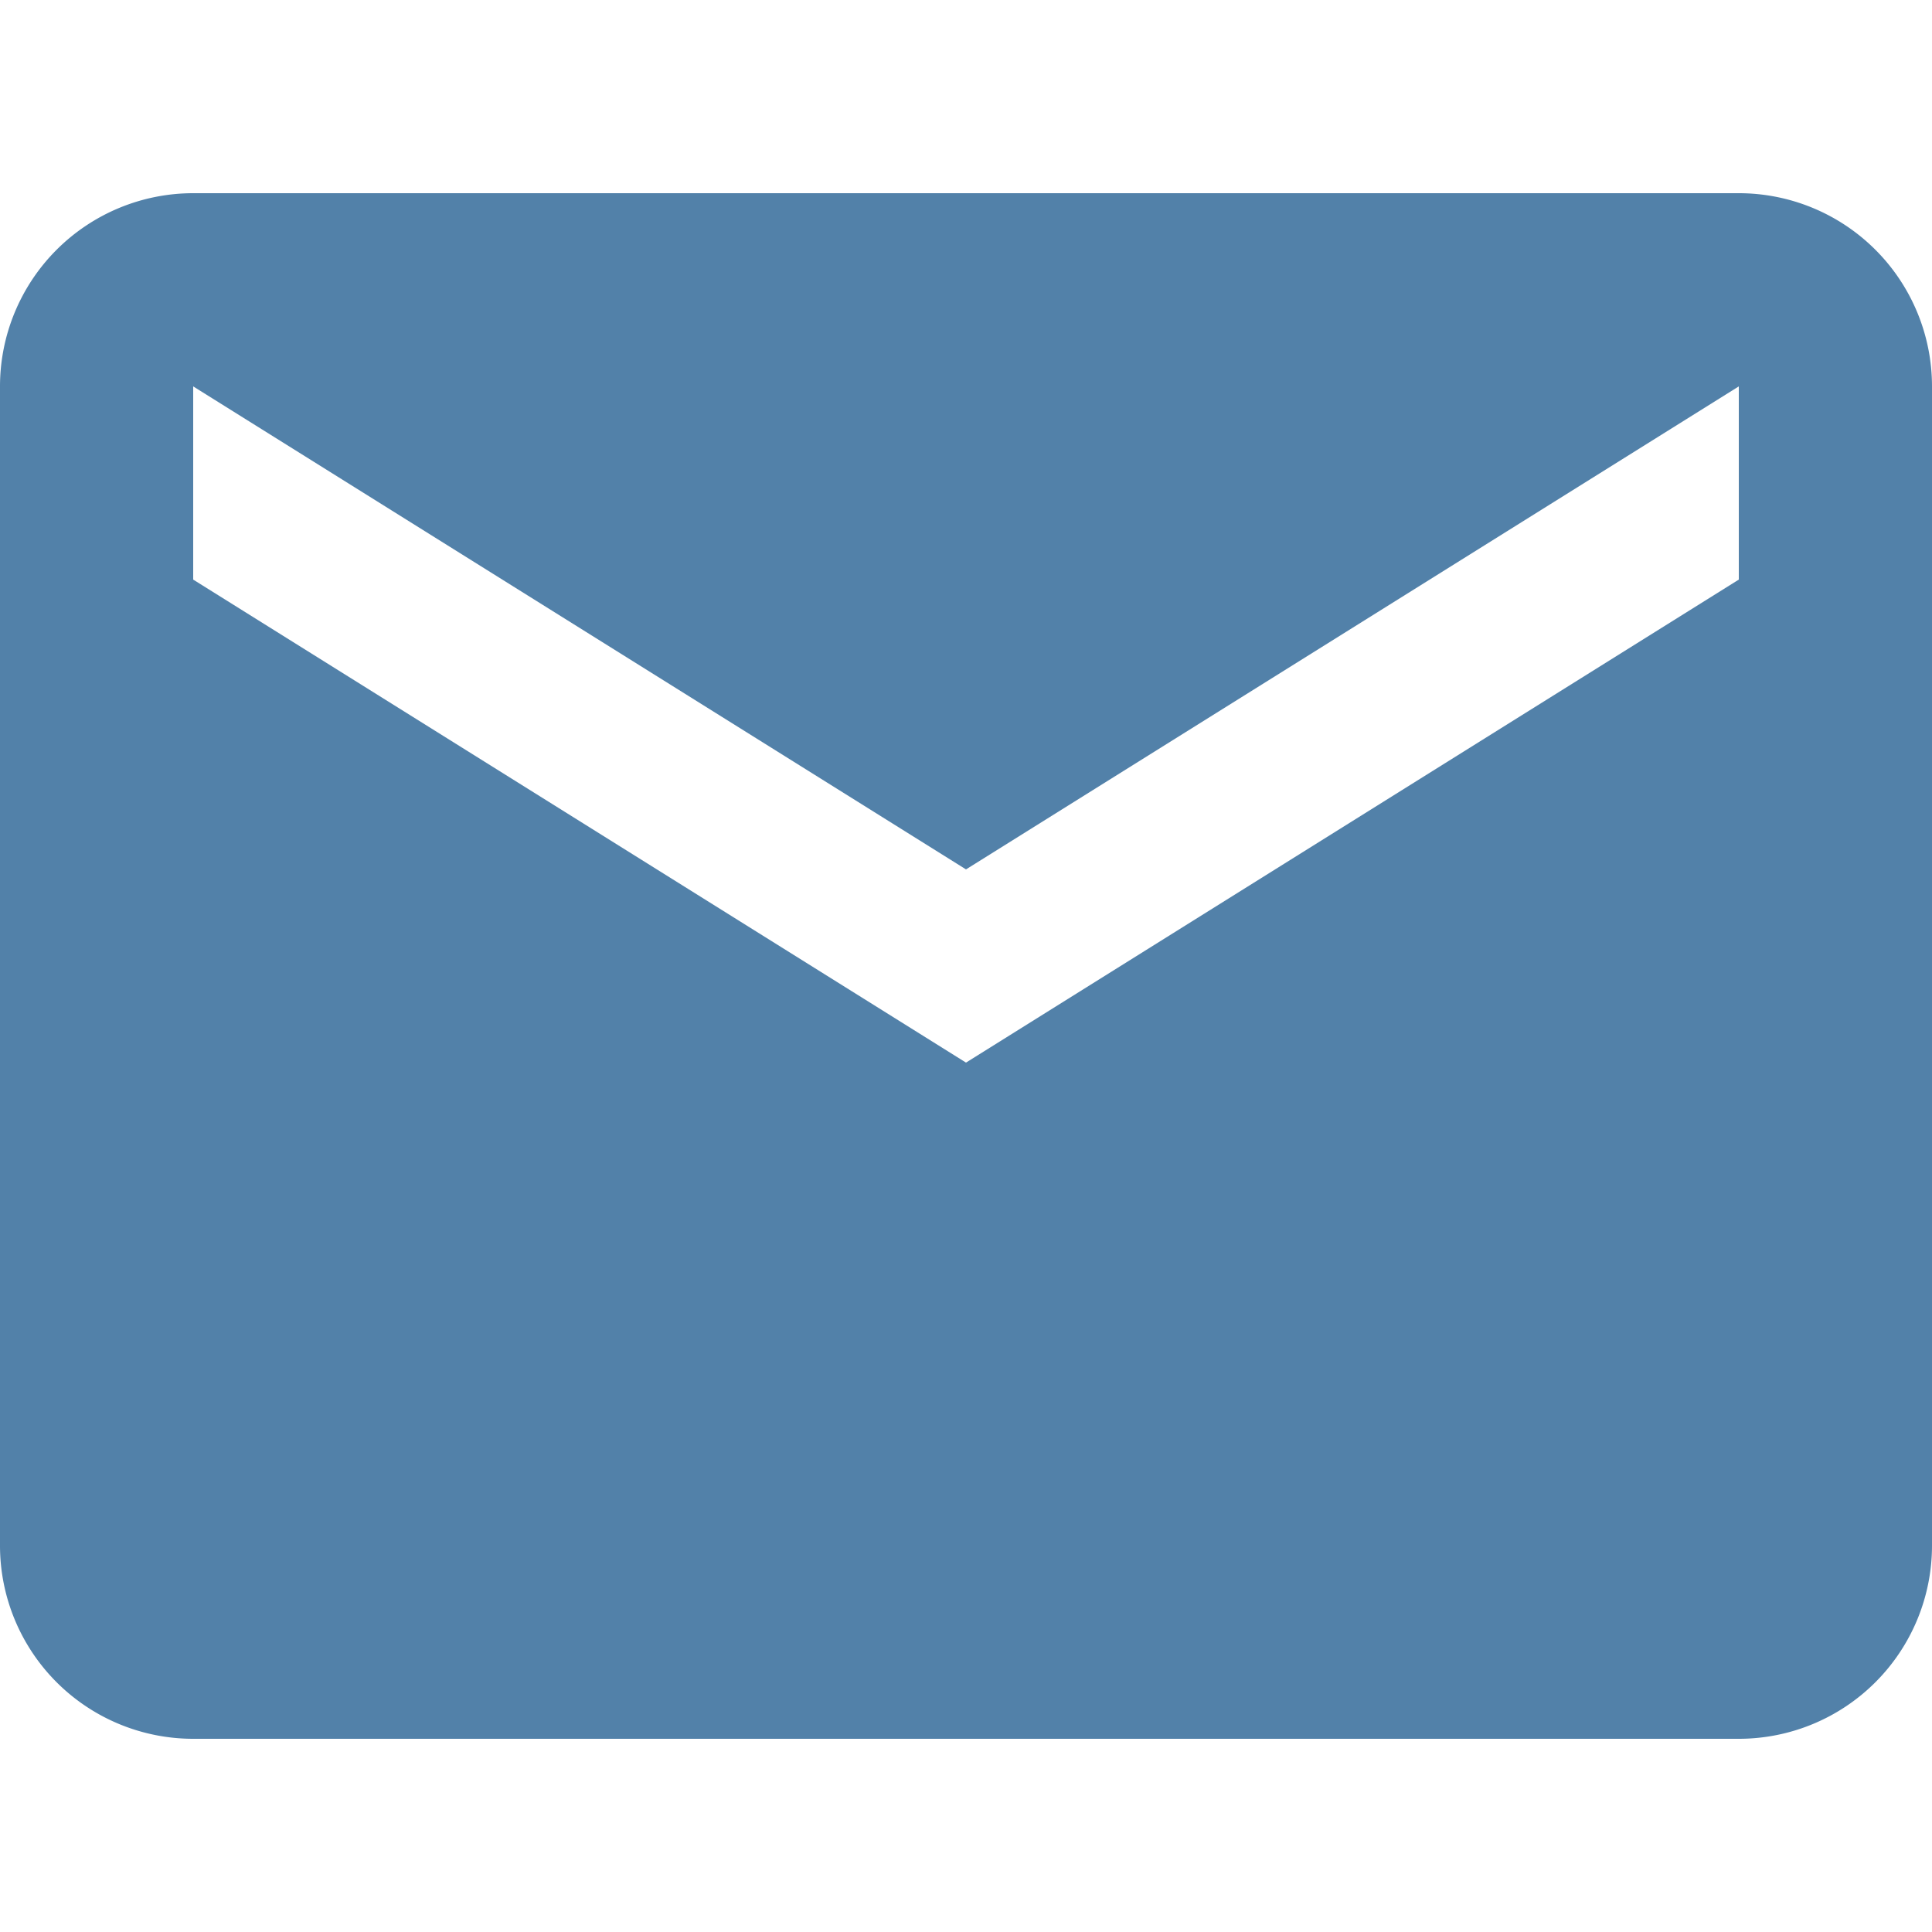 <svg xmlns="http://www.w3.org/2000/svg" viewBox="0 0 16 16"><defs><style>.cls-1{fill:#5281a9;}.cls-2{fill:none;}</style></defs><g id="Ebene_2" data-name="Ebene 2"><g id="Icons"><path class="cls-1" d="M14.4,1.6H1.6A1.6,1.6,0,0,0,0,3.2v9.6a1.6,1.6,0,0,0,1.6,1.6H14.4A1.6,1.6,0,0,0,16,12.8V3.2A1.6,1.6,0,0,0,14.4,1.6Zm0,3.2L8,8.8l-6.4-4V3.2L8,7.2l6.4-4Z"/></g><g id="_16x16_transparent" data-name="16x16 transparent"><rect class="cls-2" width="16" height="16"/></g></g></svg>